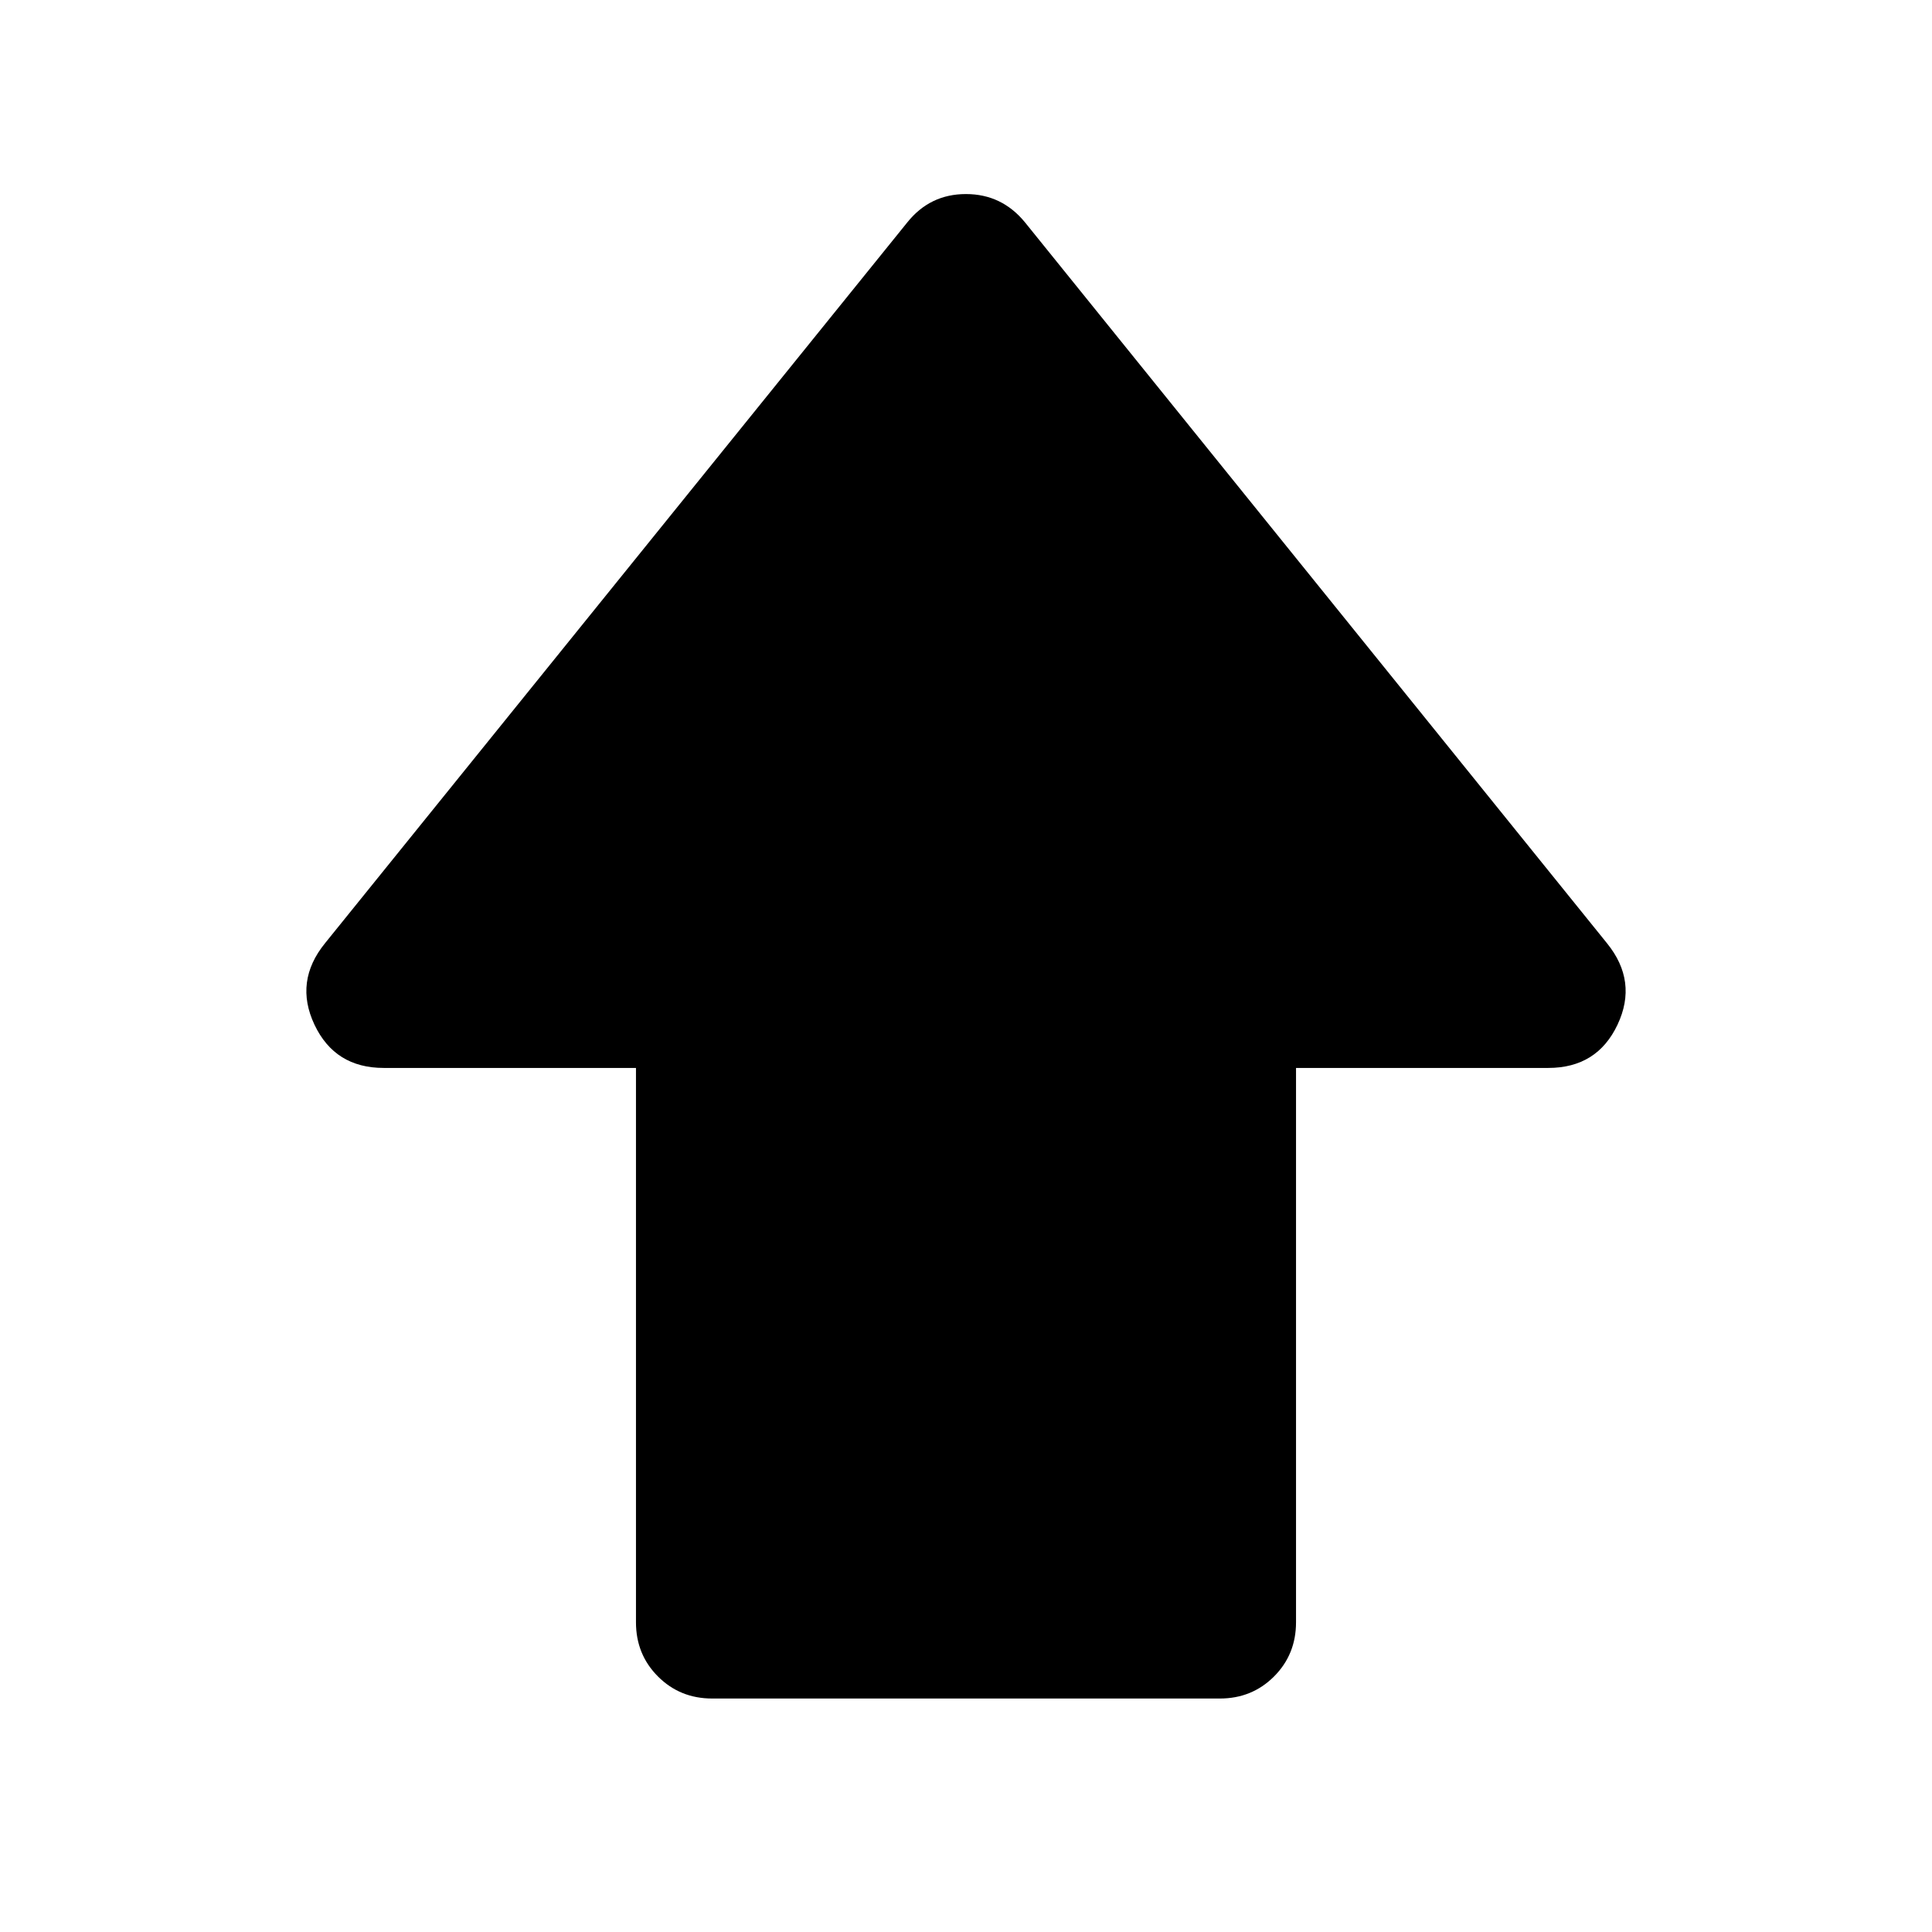 <svg xmlns="http://www.w3.org/2000/svg" height="40" viewBox="0 -960 960 960" width="40"><path d="M316.014-153.891v-275.457H190.688q-24.285 0-34.432-21.503-10.148-21.504 5.258-40.482l289.312-358.153q11.275-14.087 29.134-14.087t29.373 14.087l289.153 358.153q15.406 18.978 5.258 40.482-10.147 21.503-34.432 21.503H643.986v275.457q0 16-10.939 26.938-10.938 10.939-26.938 10.939H353.891q-16 0-26.938-10.939-10.939-10.938-10.939-26.938Z"/></svg>